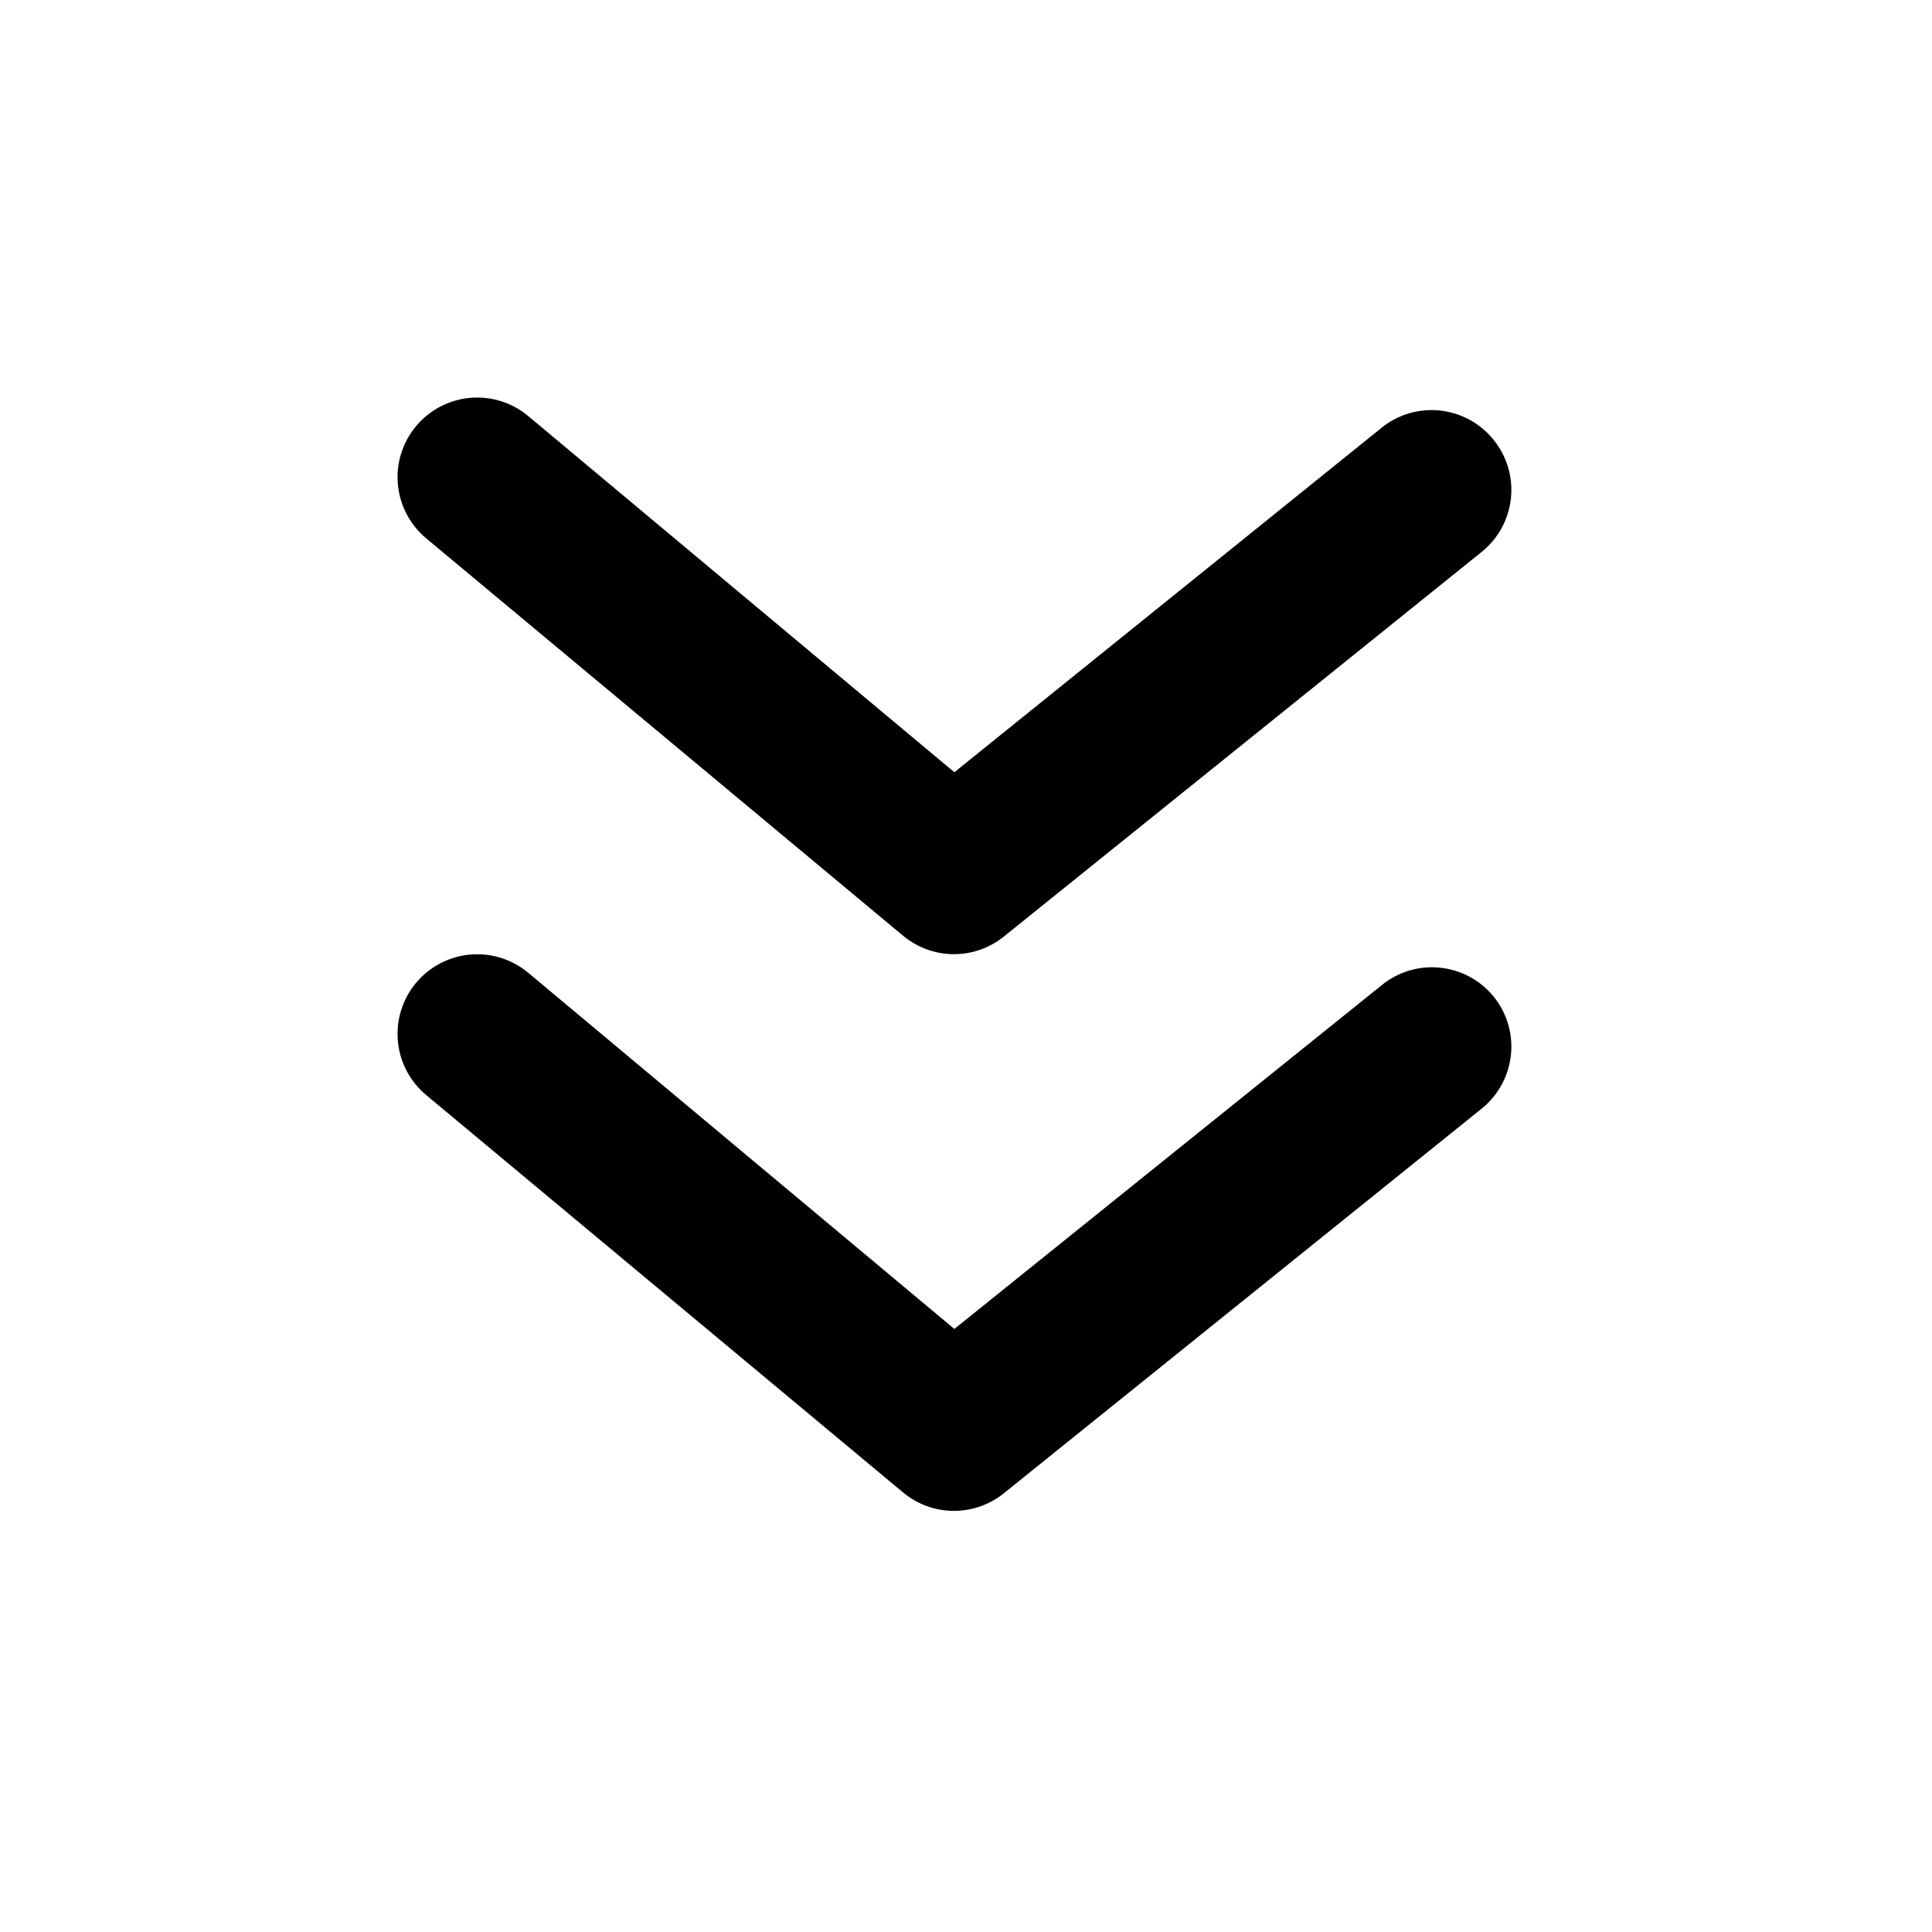 <svg width="66" height="66" viewBox="0 0 66 66" fill="none" xmlns="http://www.w3.org/2000/svg">
<path d="M47.192 33.662L32.602 45.399L18.04 33.227C17.765 32.999 17.448 32.827 17.107 32.721C16.766 32.615 16.407 32.578 16.051 32.61C15.696 32.643 15.35 32.746 15.034 32.912C14.718 33.079 14.438 33.306 14.209 33.58C13.981 33.855 13.809 34.172 13.703 34.513C13.597 34.855 13.56 35.213 13.592 35.569C13.625 35.925 13.728 36.27 13.894 36.587C14.061 36.903 14.288 37.183 14.562 37.411L30.863 50.995C31.35 51.395 31.959 51.614 32.589 51.614C33.218 51.614 33.828 51.395 34.314 50.995L50.615 37.873C50.894 37.649 51.126 37.372 51.298 37.057C51.469 36.743 51.577 36.398 51.615 36.042C51.653 35.686 51.62 35.326 51.519 34.983C51.417 34.64 51.248 34.32 51.023 34.042C50.797 33.765 50.518 33.535 50.203 33.366C49.888 33.197 49.542 33.092 49.186 33.057C48.83 33.021 48.471 33.056 48.129 33.16C47.786 33.264 47.468 33.435 47.192 33.662Z" fill="black"/>
<path d="M30.863 31.977C31.35 32.377 31.959 32.596 32.589 32.596C33.218 32.596 33.828 32.377 34.314 31.977L50.615 18.855C50.894 18.631 51.126 18.354 51.298 18.04C51.469 17.725 51.577 17.38 51.615 17.024C51.653 16.668 51.62 16.308 51.519 15.965C51.417 15.622 51.248 15.302 51.023 15.024C50.798 14.745 50.521 14.513 50.207 14.341C49.893 14.17 49.548 14.062 49.192 14.024C48.836 13.986 48.476 14.019 48.133 14.121C47.789 14.223 47.47 14.391 47.192 14.617L32.602 26.381L18.04 14.209C17.485 13.748 16.77 13.526 16.051 13.592C15.333 13.659 14.67 14.008 14.209 14.562C13.748 15.117 13.526 15.832 13.592 16.551C13.659 17.269 14.008 17.932 14.562 18.393L30.863 31.977Z" fill="black"/>
</svg>
